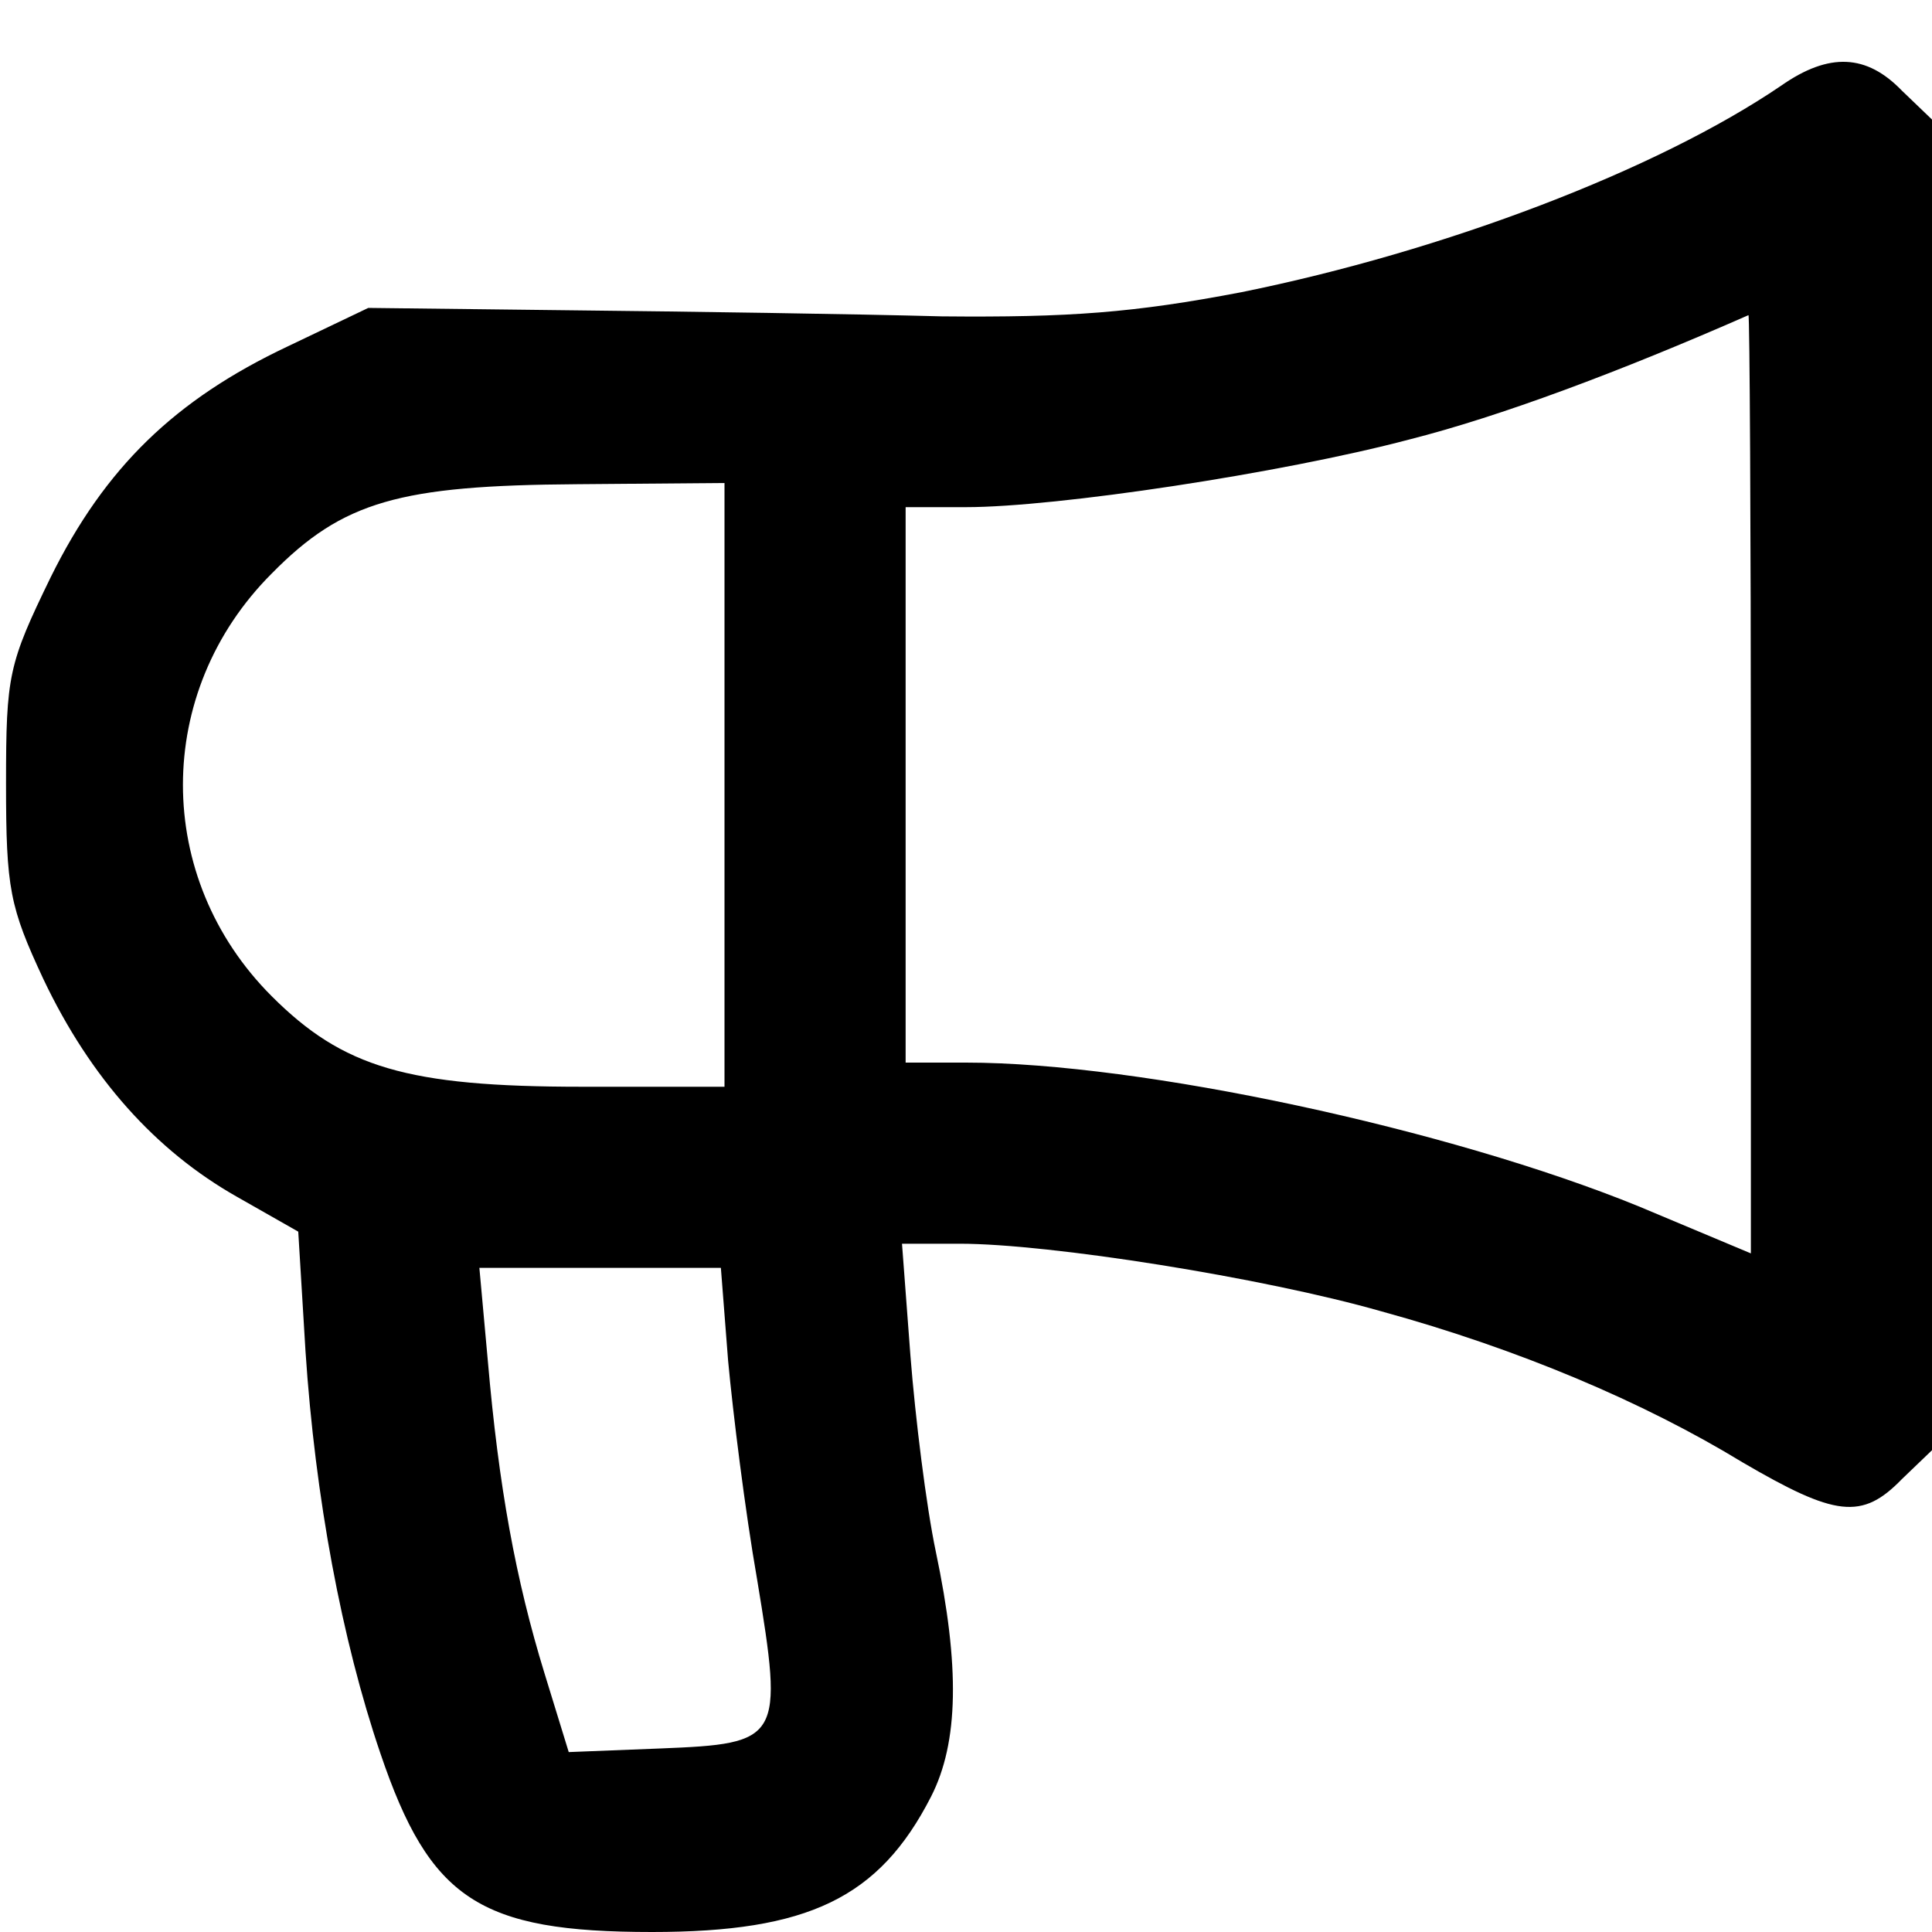 <svg xmlns="http://www.w3.org/2000/svg" width="213.333" height="213.333" preserveAspectRatio="xMidYMid meet" version="1.0" viewBox="0 0 160 160"><g fill="#000" stroke="none"><path d="M1475 1529 c-103 -70 -279 -137 -447 -171 -89 -17 -142 -21 -248 -20 -74 2 -211 4 -305 5 l-170 2 -67 -32 c-93 -44 -151 -100 -196 -191 -35 -72 -37 -81 -37 -171 0 -87 3 -102 31 -162 39 -82 93 -142 160 -180 l51 -29 6 -99 c8 -121 30 -239 62 -333 41 -121 82 -148 225 -148 129 0 188 28 231 112 23 45 24 108 4 203 -8 38 -17 111 -21 162 l-7 93 48 0 c74 0 251 -28 349 -56 113 -31 217 -75 299 -125 77 -45 99 -48 132 -14 l25 24 0 551 0 551 -25 24 c-29 30 -60 32 -100 4z m-25 -578 l0 -389 -93 39 c-157 64 -412 119 -557 119 l-50 0 0 230 0 230 50 0 c75 0 261 28 367 56 75 19 174 56 281 103 1 1 2 -174 2 -388z m-850 -1 l0 -250 -118 0 c-145 0 -198 16 -257 75 -98 98 -98 252 0 350 59 60 106 73 253 74 l122 1 0 -250z m3 -477 c4 -43 14 -124 24 -181 22 -133 20 -136 -80 -140 l-76 -3 -20 65 c-24 78 -38 155 -47 259 l-7 77 100 0 100 0 6 -77z" transform="translate(0,160) scale(0.1,-0.1)"/></g></svg>